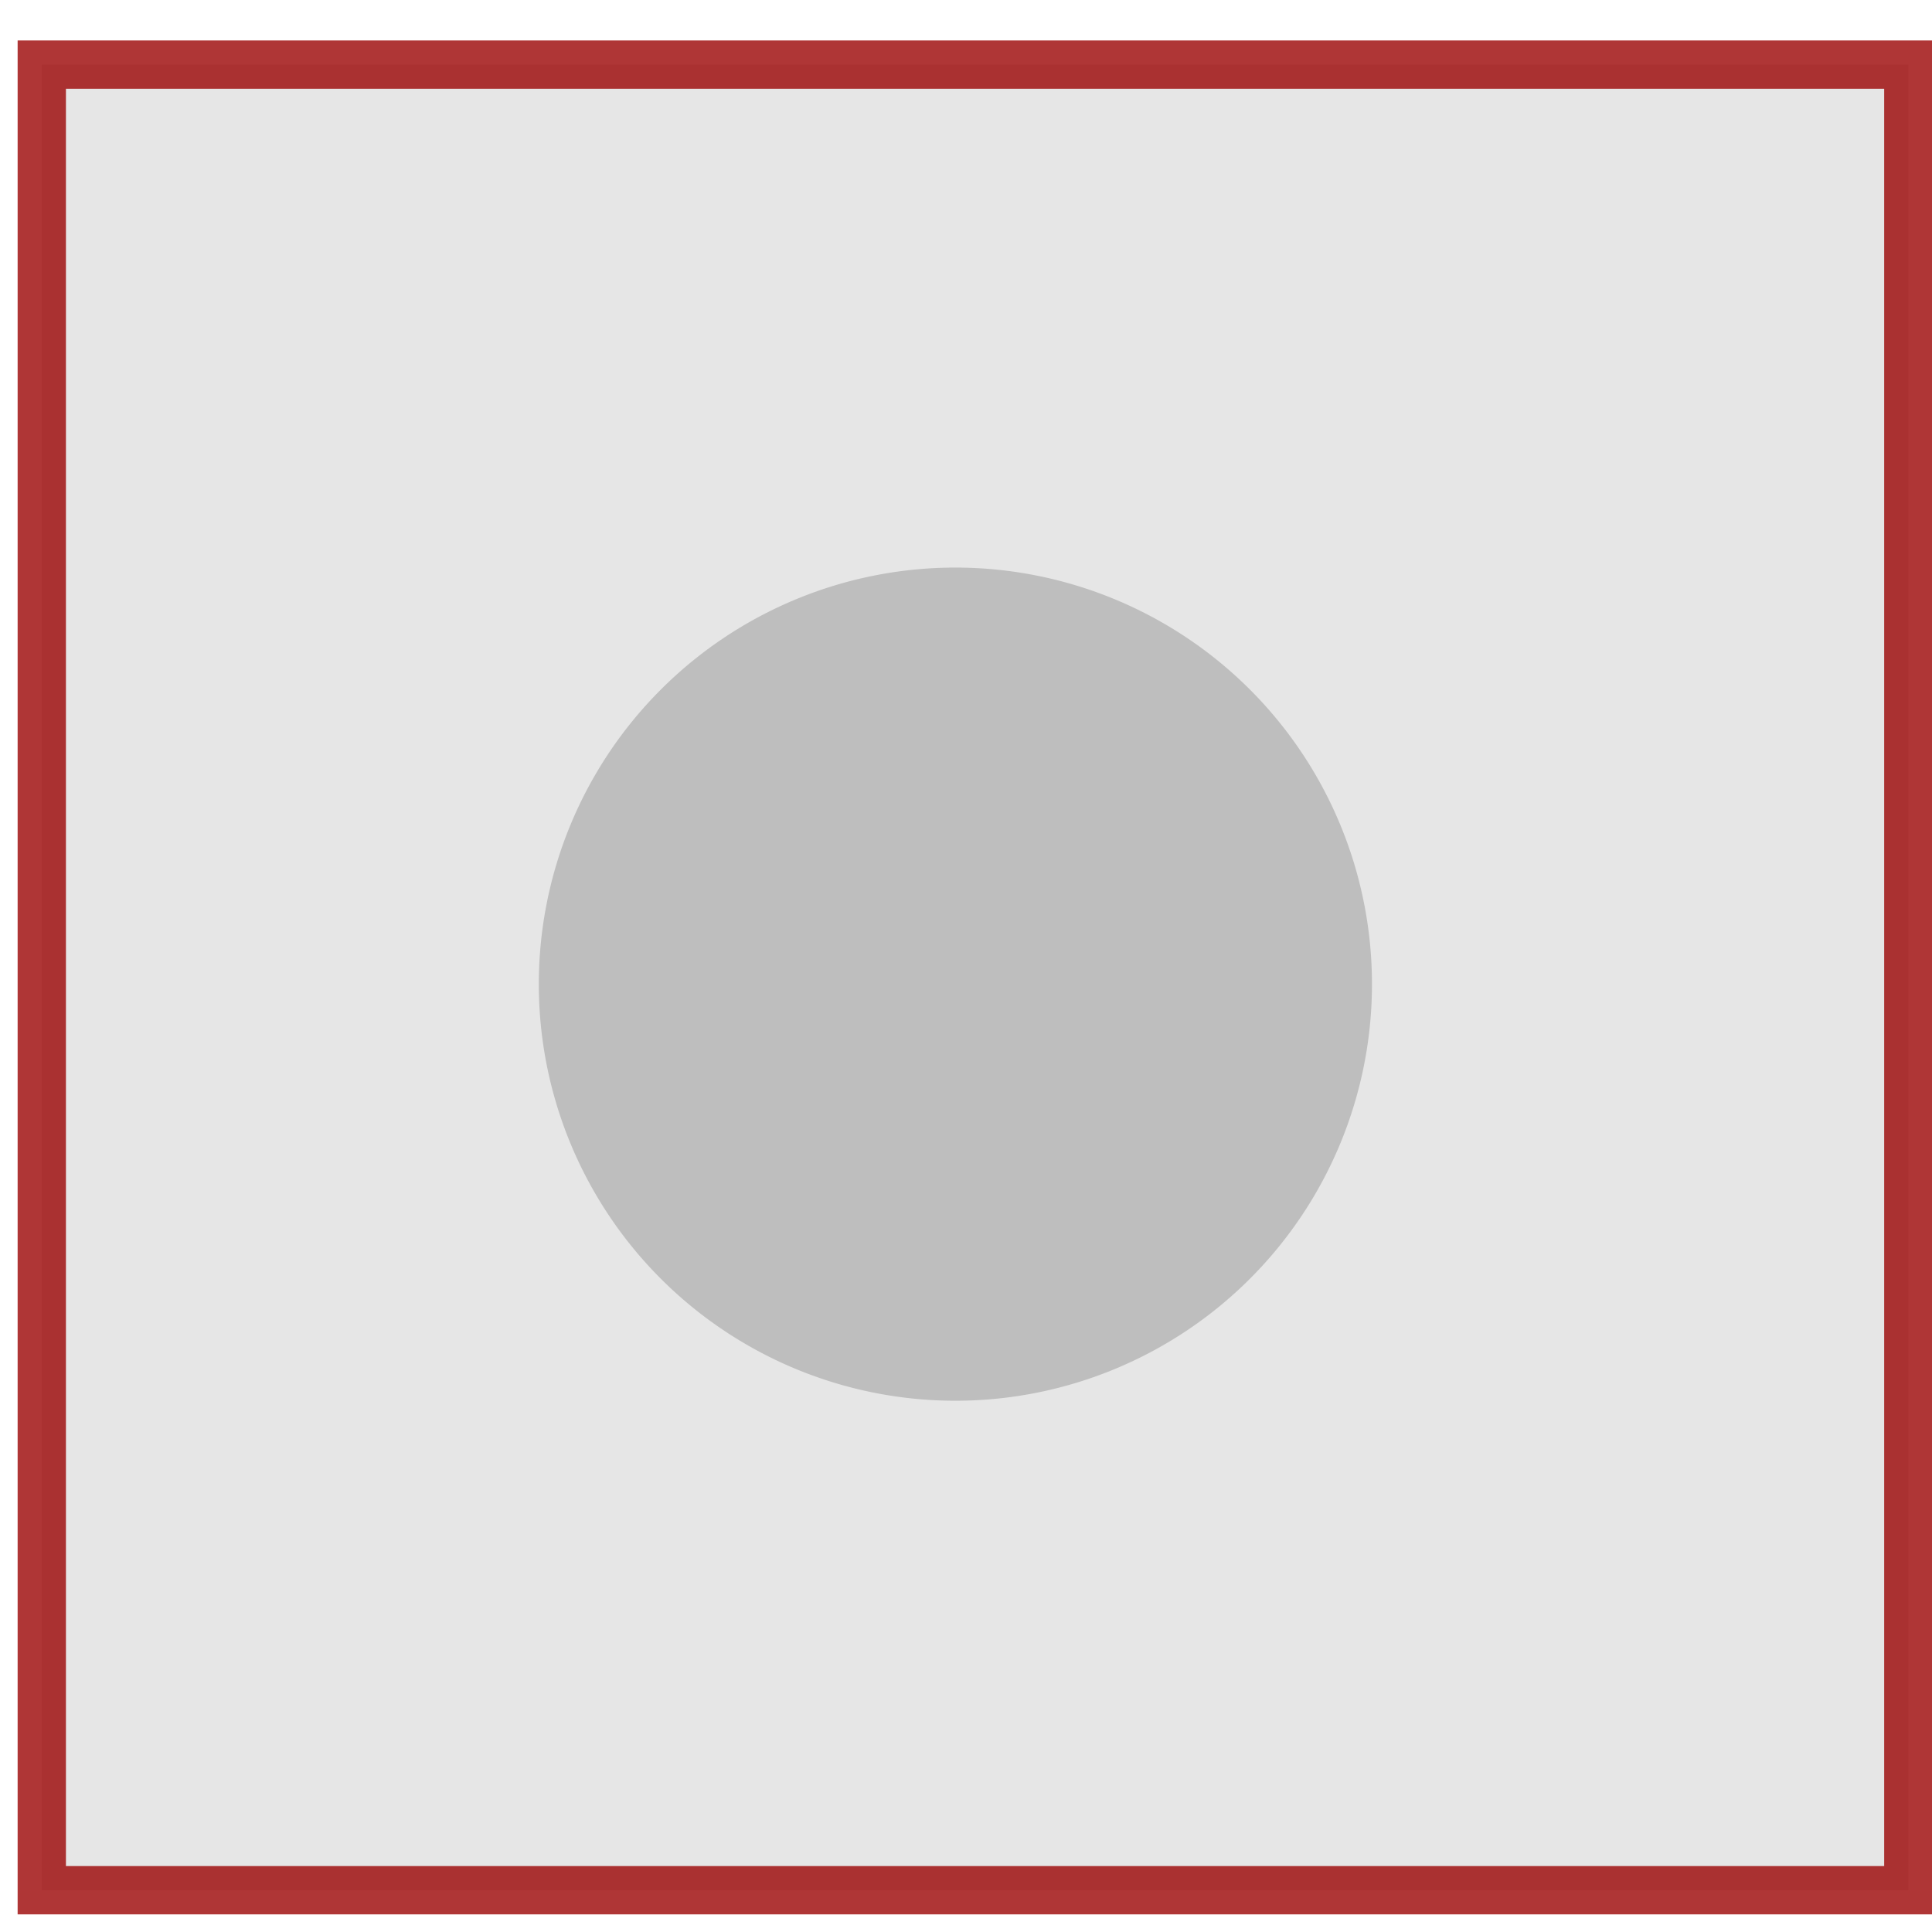 <svg xmlns="http://www.w3.org/2000/svg" xmlns:svg="http://www.w3.org/2000/svg" id="svg2985" width="16" height="16" version="1.1"><g id="layer1"><rect id="rect4683-6" width="15.458" height="15.119" x=".346" y=".535" style="fill:#e6e6e6;fill-opacity:1;stroke:#9a0000;stroke-width:.4;stroke-miterlimit:4;stroke-opacity:.786;stroke-dasharray:none"/><path id="path2995" d="m 8.289,2.125 a 6.307,6.307 0 1 1 -12.614,0 6.307,6.307 0 1 1 12.614,0 z" transform="matrix(0.547,0,0,0.547,6.828,6.988)" style="fill:#bebebe;fill-opacity:1;fill-rule:evenodd;stroke:none"/></g></svg>